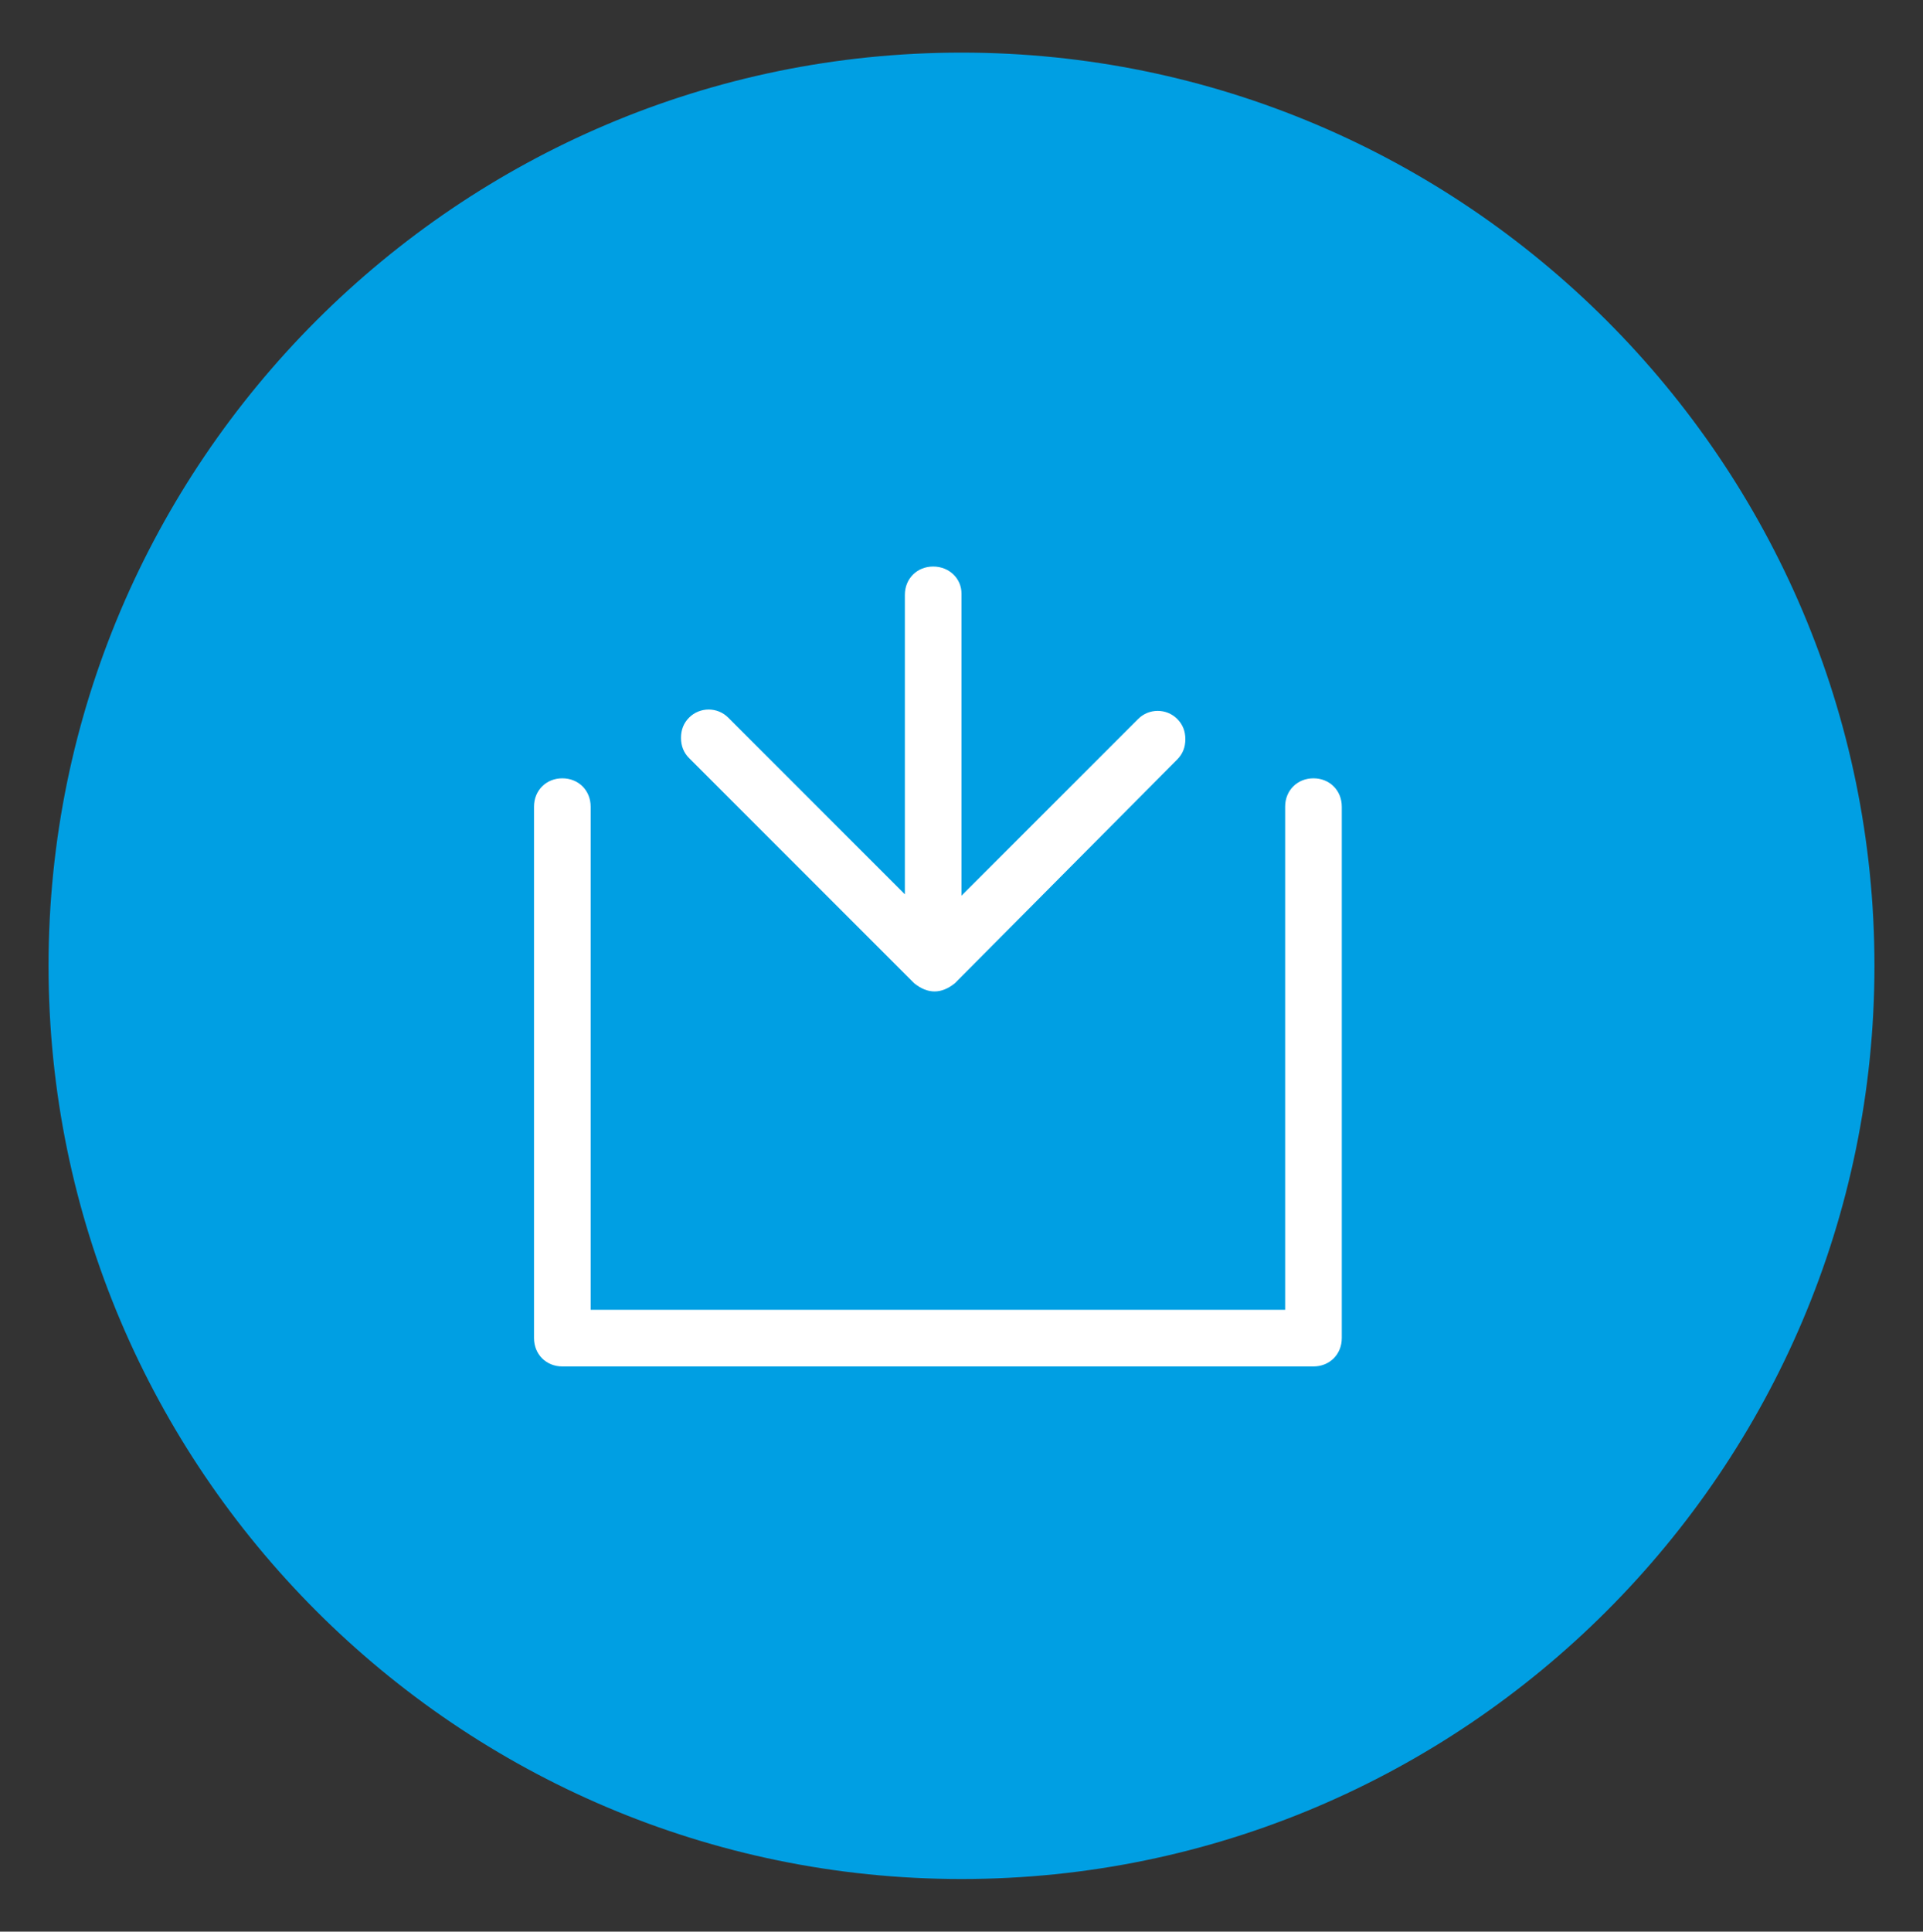 <svg enable-background="new 0 0 142.6 143.2" viewBox="0 0 142.6 143.2" xmlns="http://www.w3.org/2000/svg"><rect x="0" y="0" width="142.6" height="143.2" fill="#333333" stroke="none"/><circle cx="71.3" cy="71.6" fill="#009fe3" r="65.7"/><path d="m71.3 139.3c-37.3 0-67.7-30.4-67.7-67.7 0-37.3 30.4-67.7 67.7-67.7s67.7 30.4 67.7 67.7-30.4 67.7-67.7 67.7zm0-131.4c-35.1 0-63.7 28.6-63.7 63.7s28.6 63.7 63.7 63.7 63.7-28.6 63.7-63.7-28.6-63.7-63.7-63.7z" fill="#009fe3"/><g fill="#fff"><path d="m97.4 58.2c-.9 0-1.6.7-1.6 1.6v37.8h-52.5v-37.8c0-.9-.7-1.6-1.6-1.6s-1.6.7-1.6 1.6v39.4c0 .9.7 1.6 1.6 1.6h55.7c.9 0 1.6-.7 1.6-1.6v-39.4c0-.9-.7-1.6-1.6-1.6z"/><path d="m97.4 101.3h-55.7c-1.2 0-2.1-.9-2.1-2.1v-39.4c0-1.2.9-2.1 2.1-2.1s2.1.9 2.1 2.1v37.3h51.5v-37.3c0-1.2.9-2.1 2.1-2.1s2.1.9 2.1 2.1v39.4c0 1.2-.9 2.1-2.1 2.1zm-55.7-42.6c-.6 0-1.1.5-1.1 1.1v39.4c0 .6.5 1.1 1.1 1.1h55.7c.6 0 1.1-.5 1.1-1.1v-39.4c0-.6-.5-1.1-1.1-1.1s-1.1.5-1.1 1.1v38.3h-53.5v-38.3c0-.6-.5-1.1-1.1-1.1z"/><path d="m69.3 42.5c-.9 0-1.6.7-1.6 1.6v23.5l-14-14c-.3-.3-.7-.5-1.1-.5s-.8.2-1.1.5c-.6.6-.6 1.6 0 2.2l16.7 16.7c.3.3.7.5 1.1.5s.8-.2 1.1-.5l16.7-16.7c.6-.6.6-1.6 0-2.2s-1.6-.6-2.2 0l-14 14v-23.6c0-.8-.7-1.5-1.6-1.5z"/><path d="m69.3 73.5c-.5 0-1-.2-1.5-.6l-16.7-16.7c-.4-.4-.6-.9-.6-1.5s.2-1.1.6-1.5c.8-.8 2.1-.8 2.9 0l13.1 13.1v-22.2c0-1.2.9-2.1 2.1-2.1s2.1.9 2.1 2v22.4l13.1-13.1c.8-.8 2.1-.8 2.9 0 .4.4.6.9.6 1.5s-.2 1.1-.6 1.5l-16.5 16.6c-.5.4-1 .6-1.5.6zm-16.7-19.9c-.2 0-.5.1-.7.4-.2.2-.3.5-.3.7s.1.6.3.7l16.7 16.7c.4.4 1.1.4 1.5 0l16.7-16.7c.2-.2.3-.5.3-.7s-.1-.6-.3-.7c-.4-.4-1.1-.4-1.5 0l-14.9 14.8v-24.8c0-.5-.5-1-1.1-1s-1.1.5-1.1 1.1v24.7l-14.9-14.8c-.2-.3-.5-.4-.7-.4z"/></g></svg>